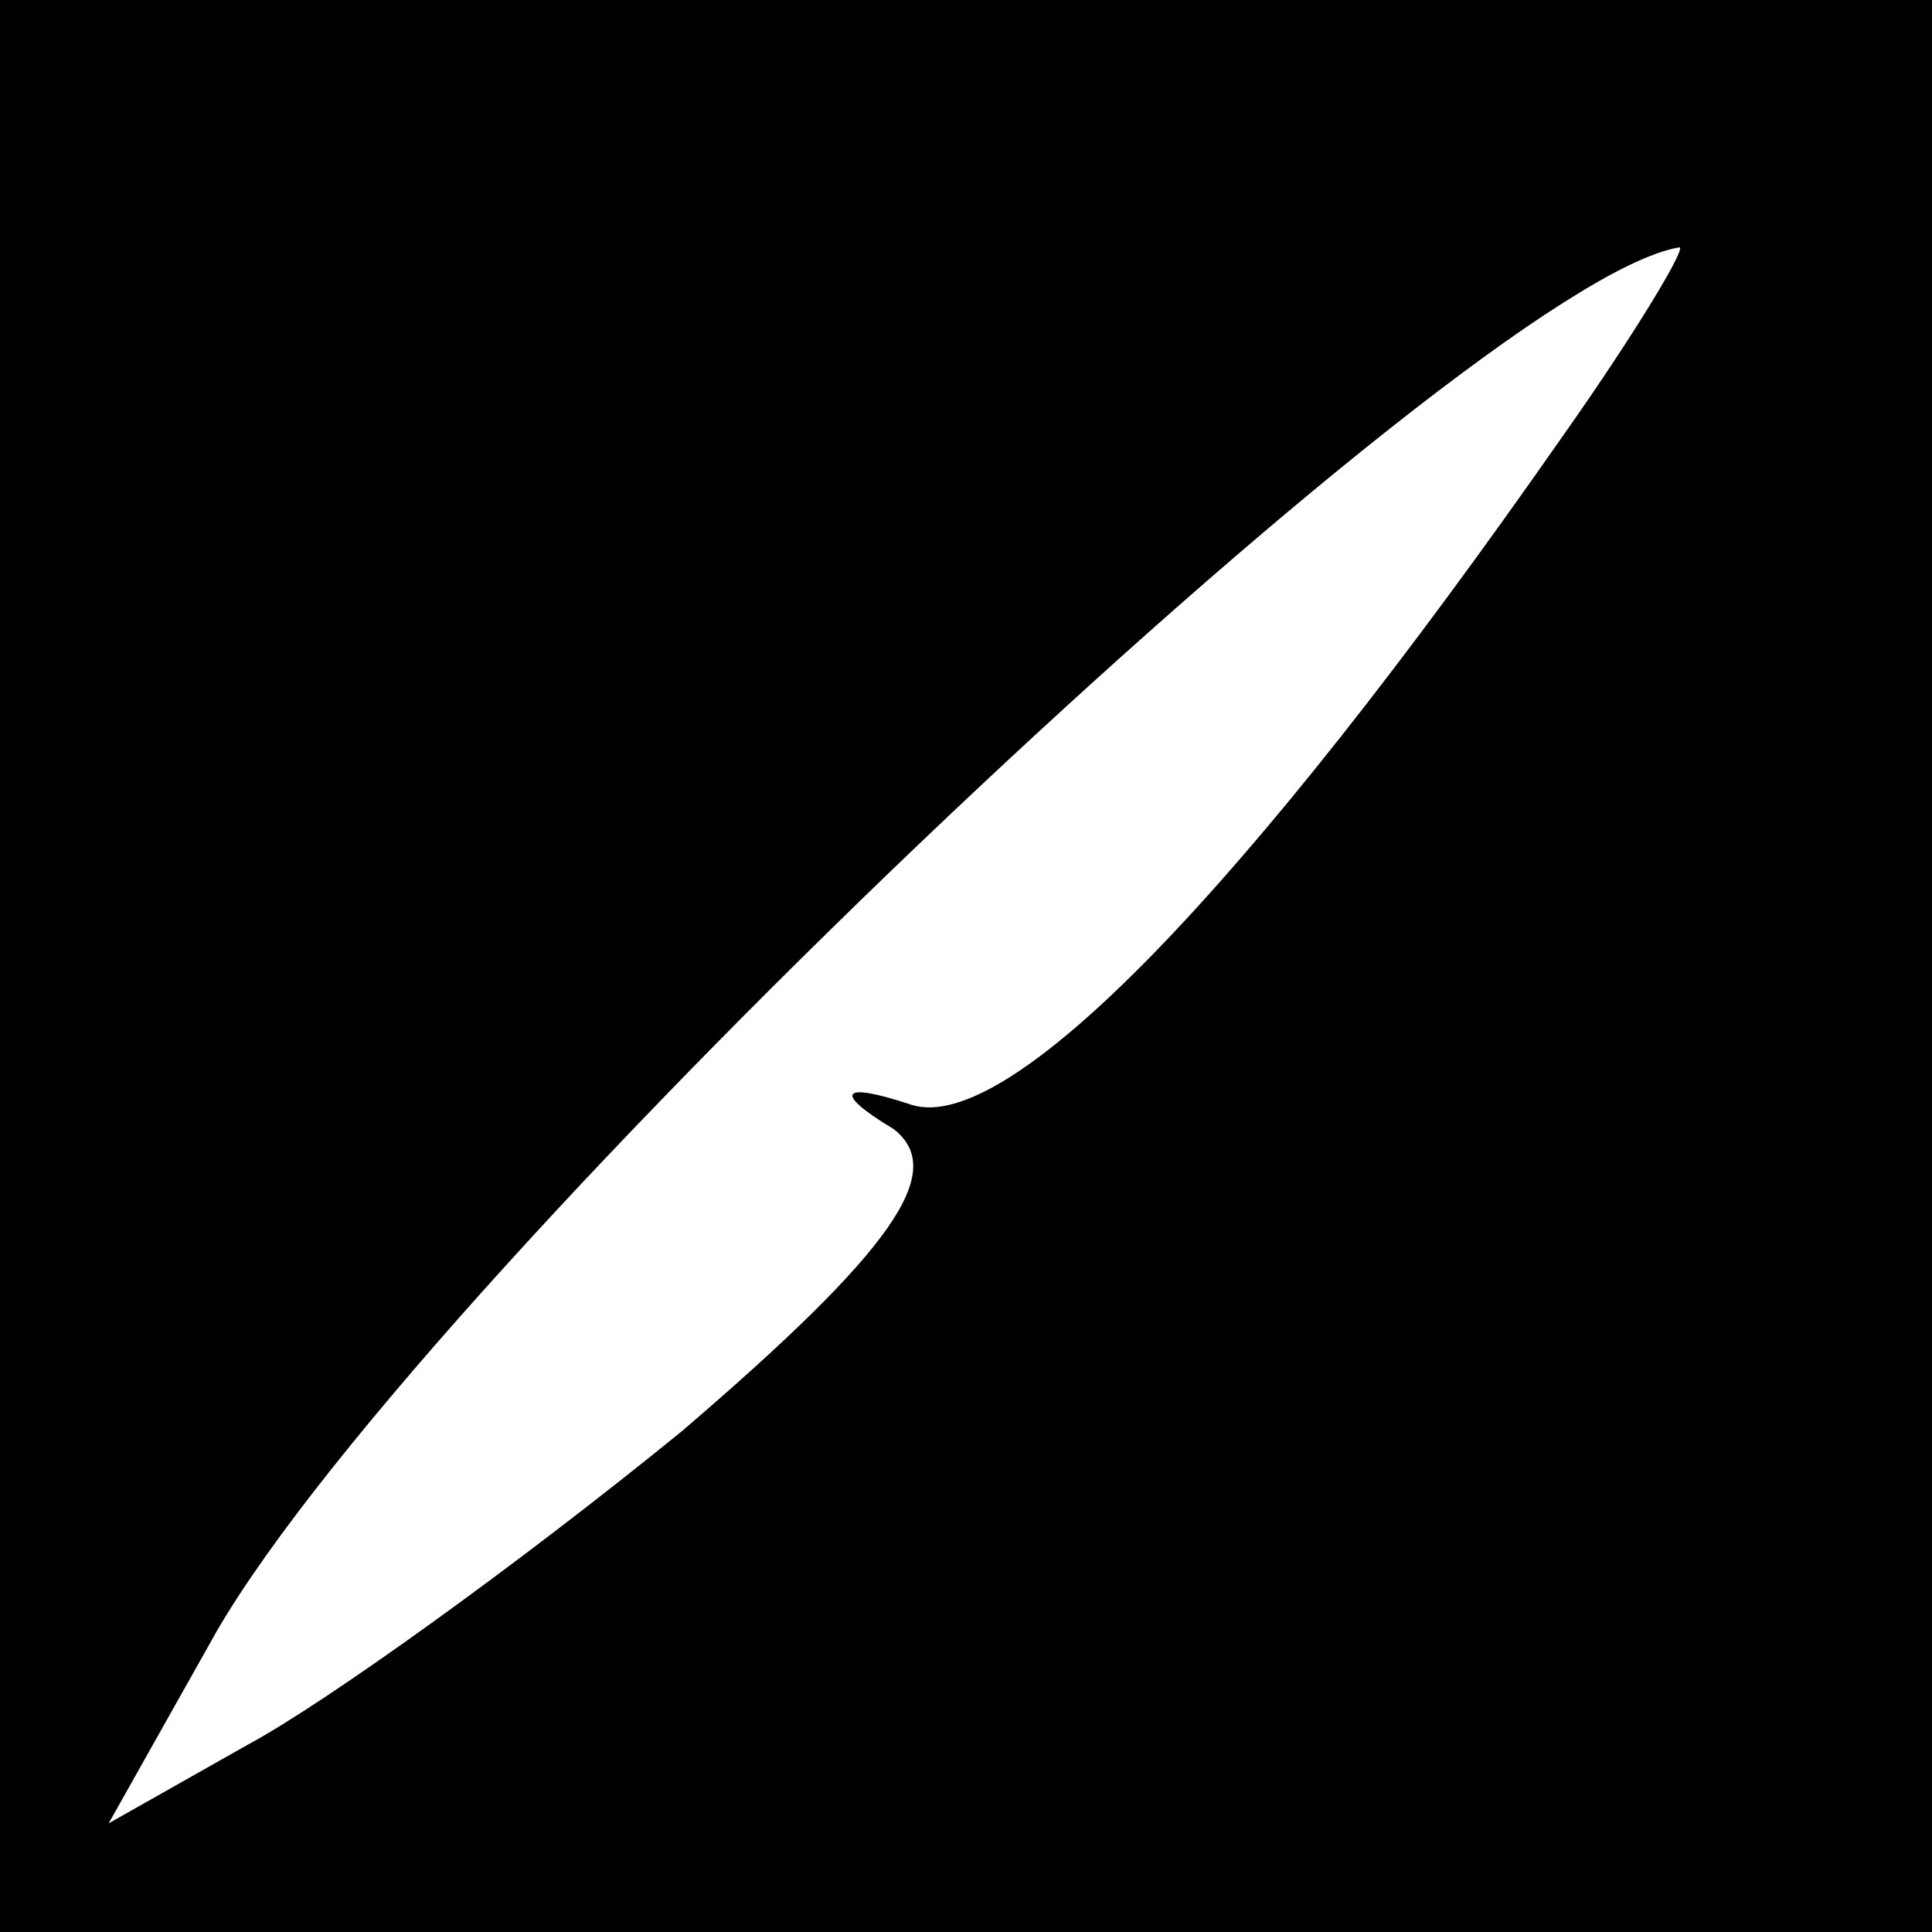 <?xml version="1.0" standalone="no"?>
<!DOCTYPE svg PUBLIC "-//W3C//DTD SVG 20010904//EN"
 "http://www.w3.org/TR/2001/REC-SVG-20010904/DTD/svg10.dtd">
<svg version="1.0" xmlns="http://www.w3.org/2000/svg"
 width="32pt" height="32pt" viewBox="0 0 32 32"
 preserveAspectRatio="xMidYMid meet">
<rect x="0" y="0" width="32" height="32" fill="#808080" stroke="none"/>
<g transform="translate(0,32) scale(0.1,-0.1)"
fill="#000000" stroke="none">
<path fill="#000000" stroke="none" d="M0 160 l0 -160 160 0 160 0 0 160 0
160 -160 0 -160 0 0 -160z"/>
<path fill="#ffffff" stroke="none" d="M259 248 c-53 -76 -92 -116 -108 -111
-12 4 -13 2 -3 -4 9 -7 0 -20 -35 -50 -27 -22 -59 -45 -72 -52 l-23 -13 18 32
c35 60 207 223 242 229 2 1 -7 -14 -19 -31z"/>
</g>
</svg>
